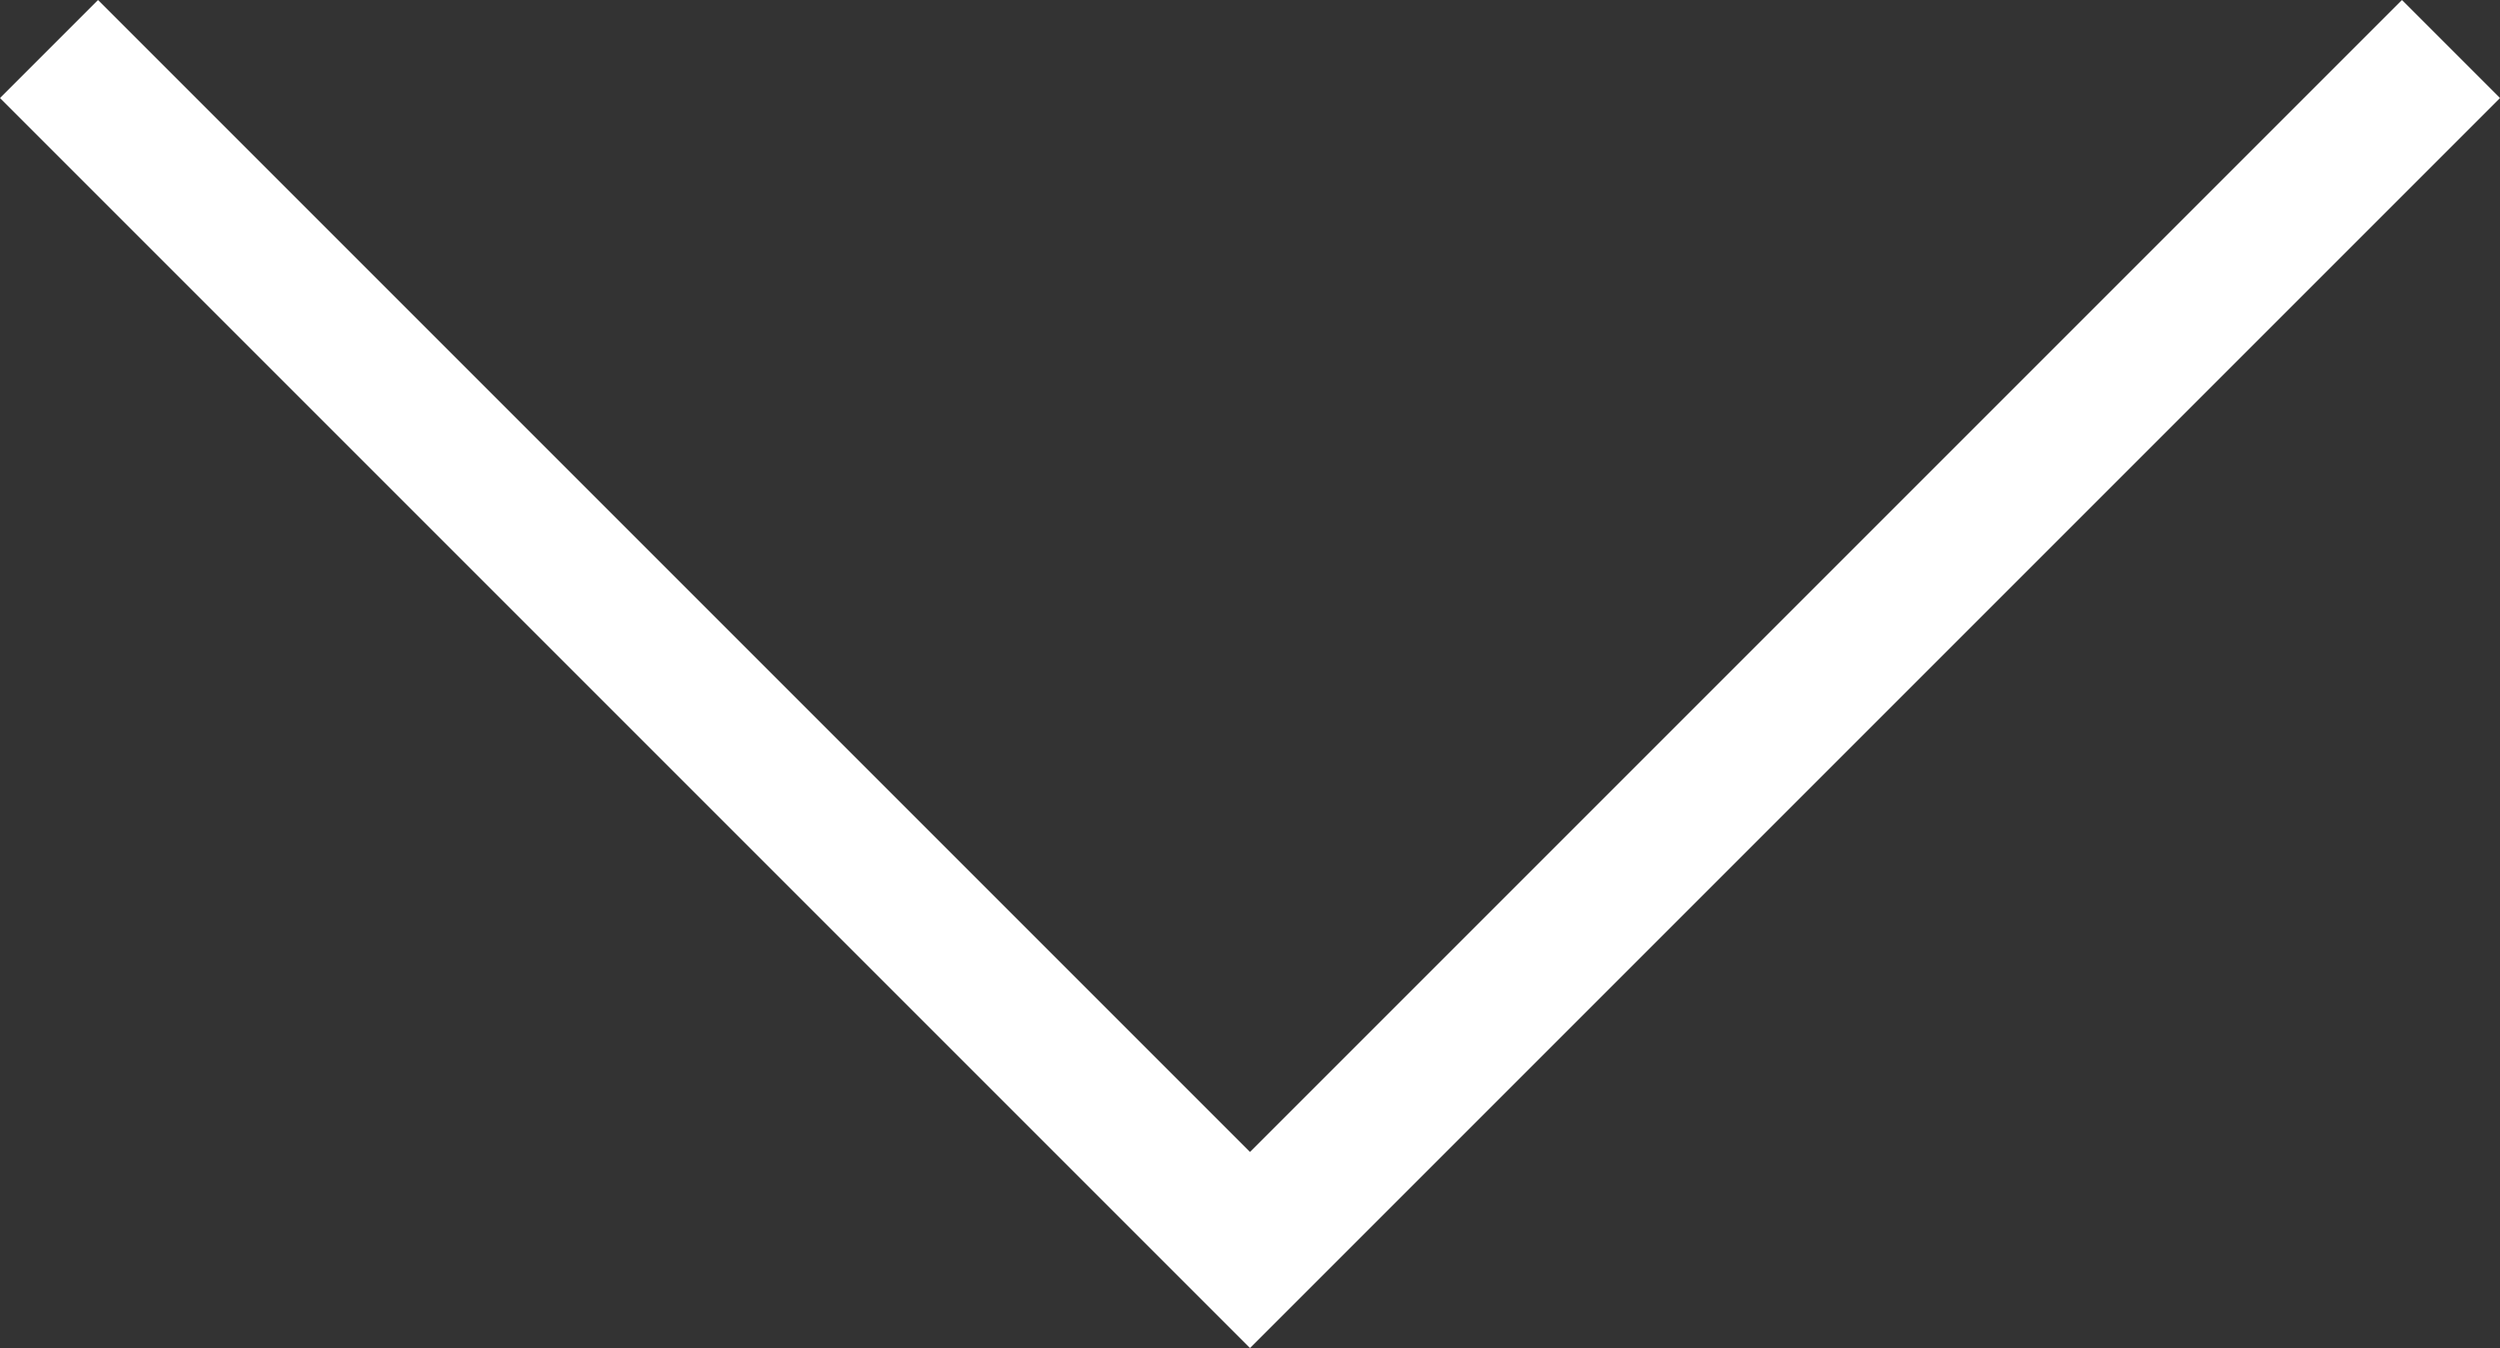 <svg xmlns="http://www.w3.org/2000/svg" width="20.4" height="11" viewBox="0 0 20.4 11">
  <rect x="0" y="0" width="20.4" height="11" fill="#333333" stroke="none"/>
  <path id="scroll" d="M24,29,13.8,18.8l.8-.8L24,27.4,33.4,18l.8.8Z" transform="translate(-13.8 -18)" fill="#fff"/>
</svg>

